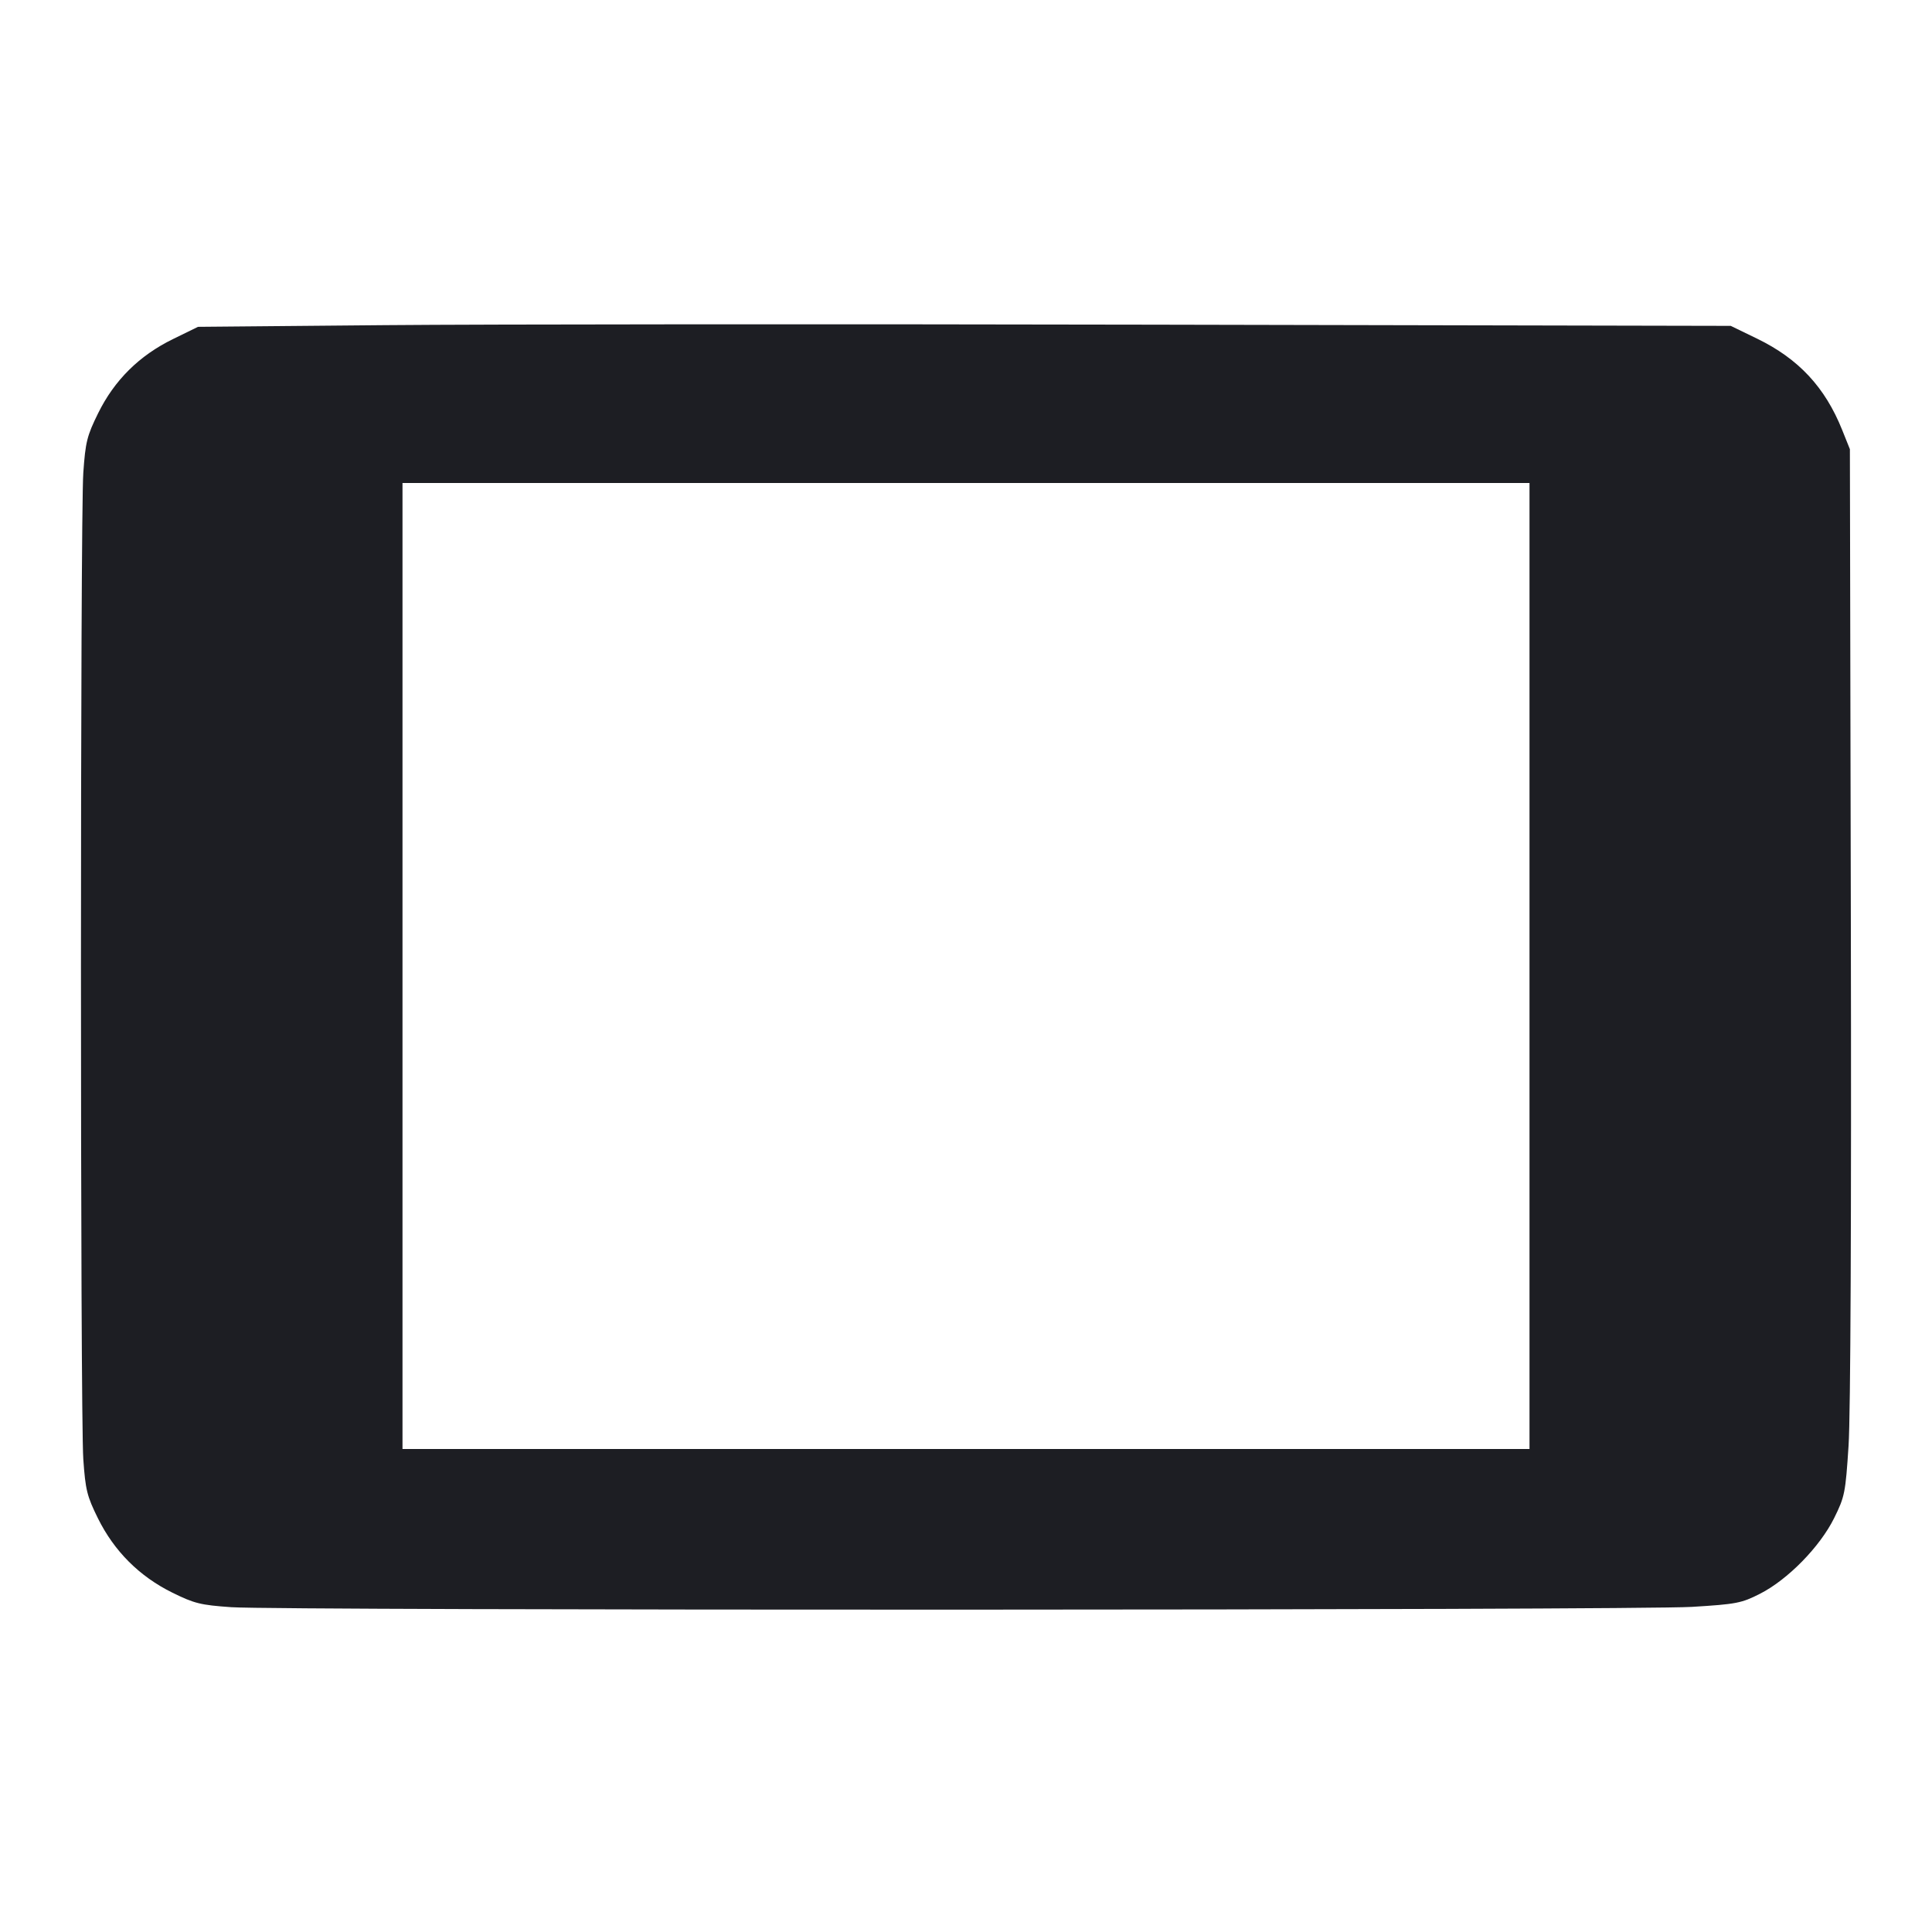 <svg viewBox="0 0 2400 2400" fill="none" xmlns="http://www.w3.org/2000/svg"><path d="M478.000 403.910 L 246.000 406.000 214.898 421.199 C 173.009 441.670,142.145 472.244,121.900 513.325 C 108.044 541.441,106.157 549.022,103.484 587.325 C 99.600 642.986,99.600 1757.014,103.484 1812.675 C 106.149 1850.862,108.061 1858.585,121.663 1886.107 C 141.808 1926.867,173.133 1958.192,213.893 1978.337 C 241.415 1991.939,249.138 1993.851,287.325 1996.516 C 349.183 2000.833,2030.741 2000.471,2101.716 1996.126 C 2157.091 1992.736,2163.238 1991.554,2186.276 1979.860 C 2220.693 1962.391,2260.744 1921.545,2278.401 1885.906 C 2291.608 1859.252,2292.527 1854.640,2296.350 1795.906 C 2298.851 1757.480,2299.928 1510.984,2299.189 1146.000 L 2298.000 558.000 2288.375 534.000 C 2267.128 481.023,2234.162 445.654,2182.797 420.723 L 2150.000 404.805 1430.000 403.312 C 1034.000 402.491,605.600 402.760,478.000 403.910 M1900.000 1200.000 L 1900.000 1800.000 1200.000 1800.000 L 500.000 1800.000 500.000 1200.000 L 500.000 600.000 1200.000 600.000 L 1900.000 600.000 1900.000 1200.000 " fill="#1D1E23" stroke="none" fill-rule="evenodd"/></svg>